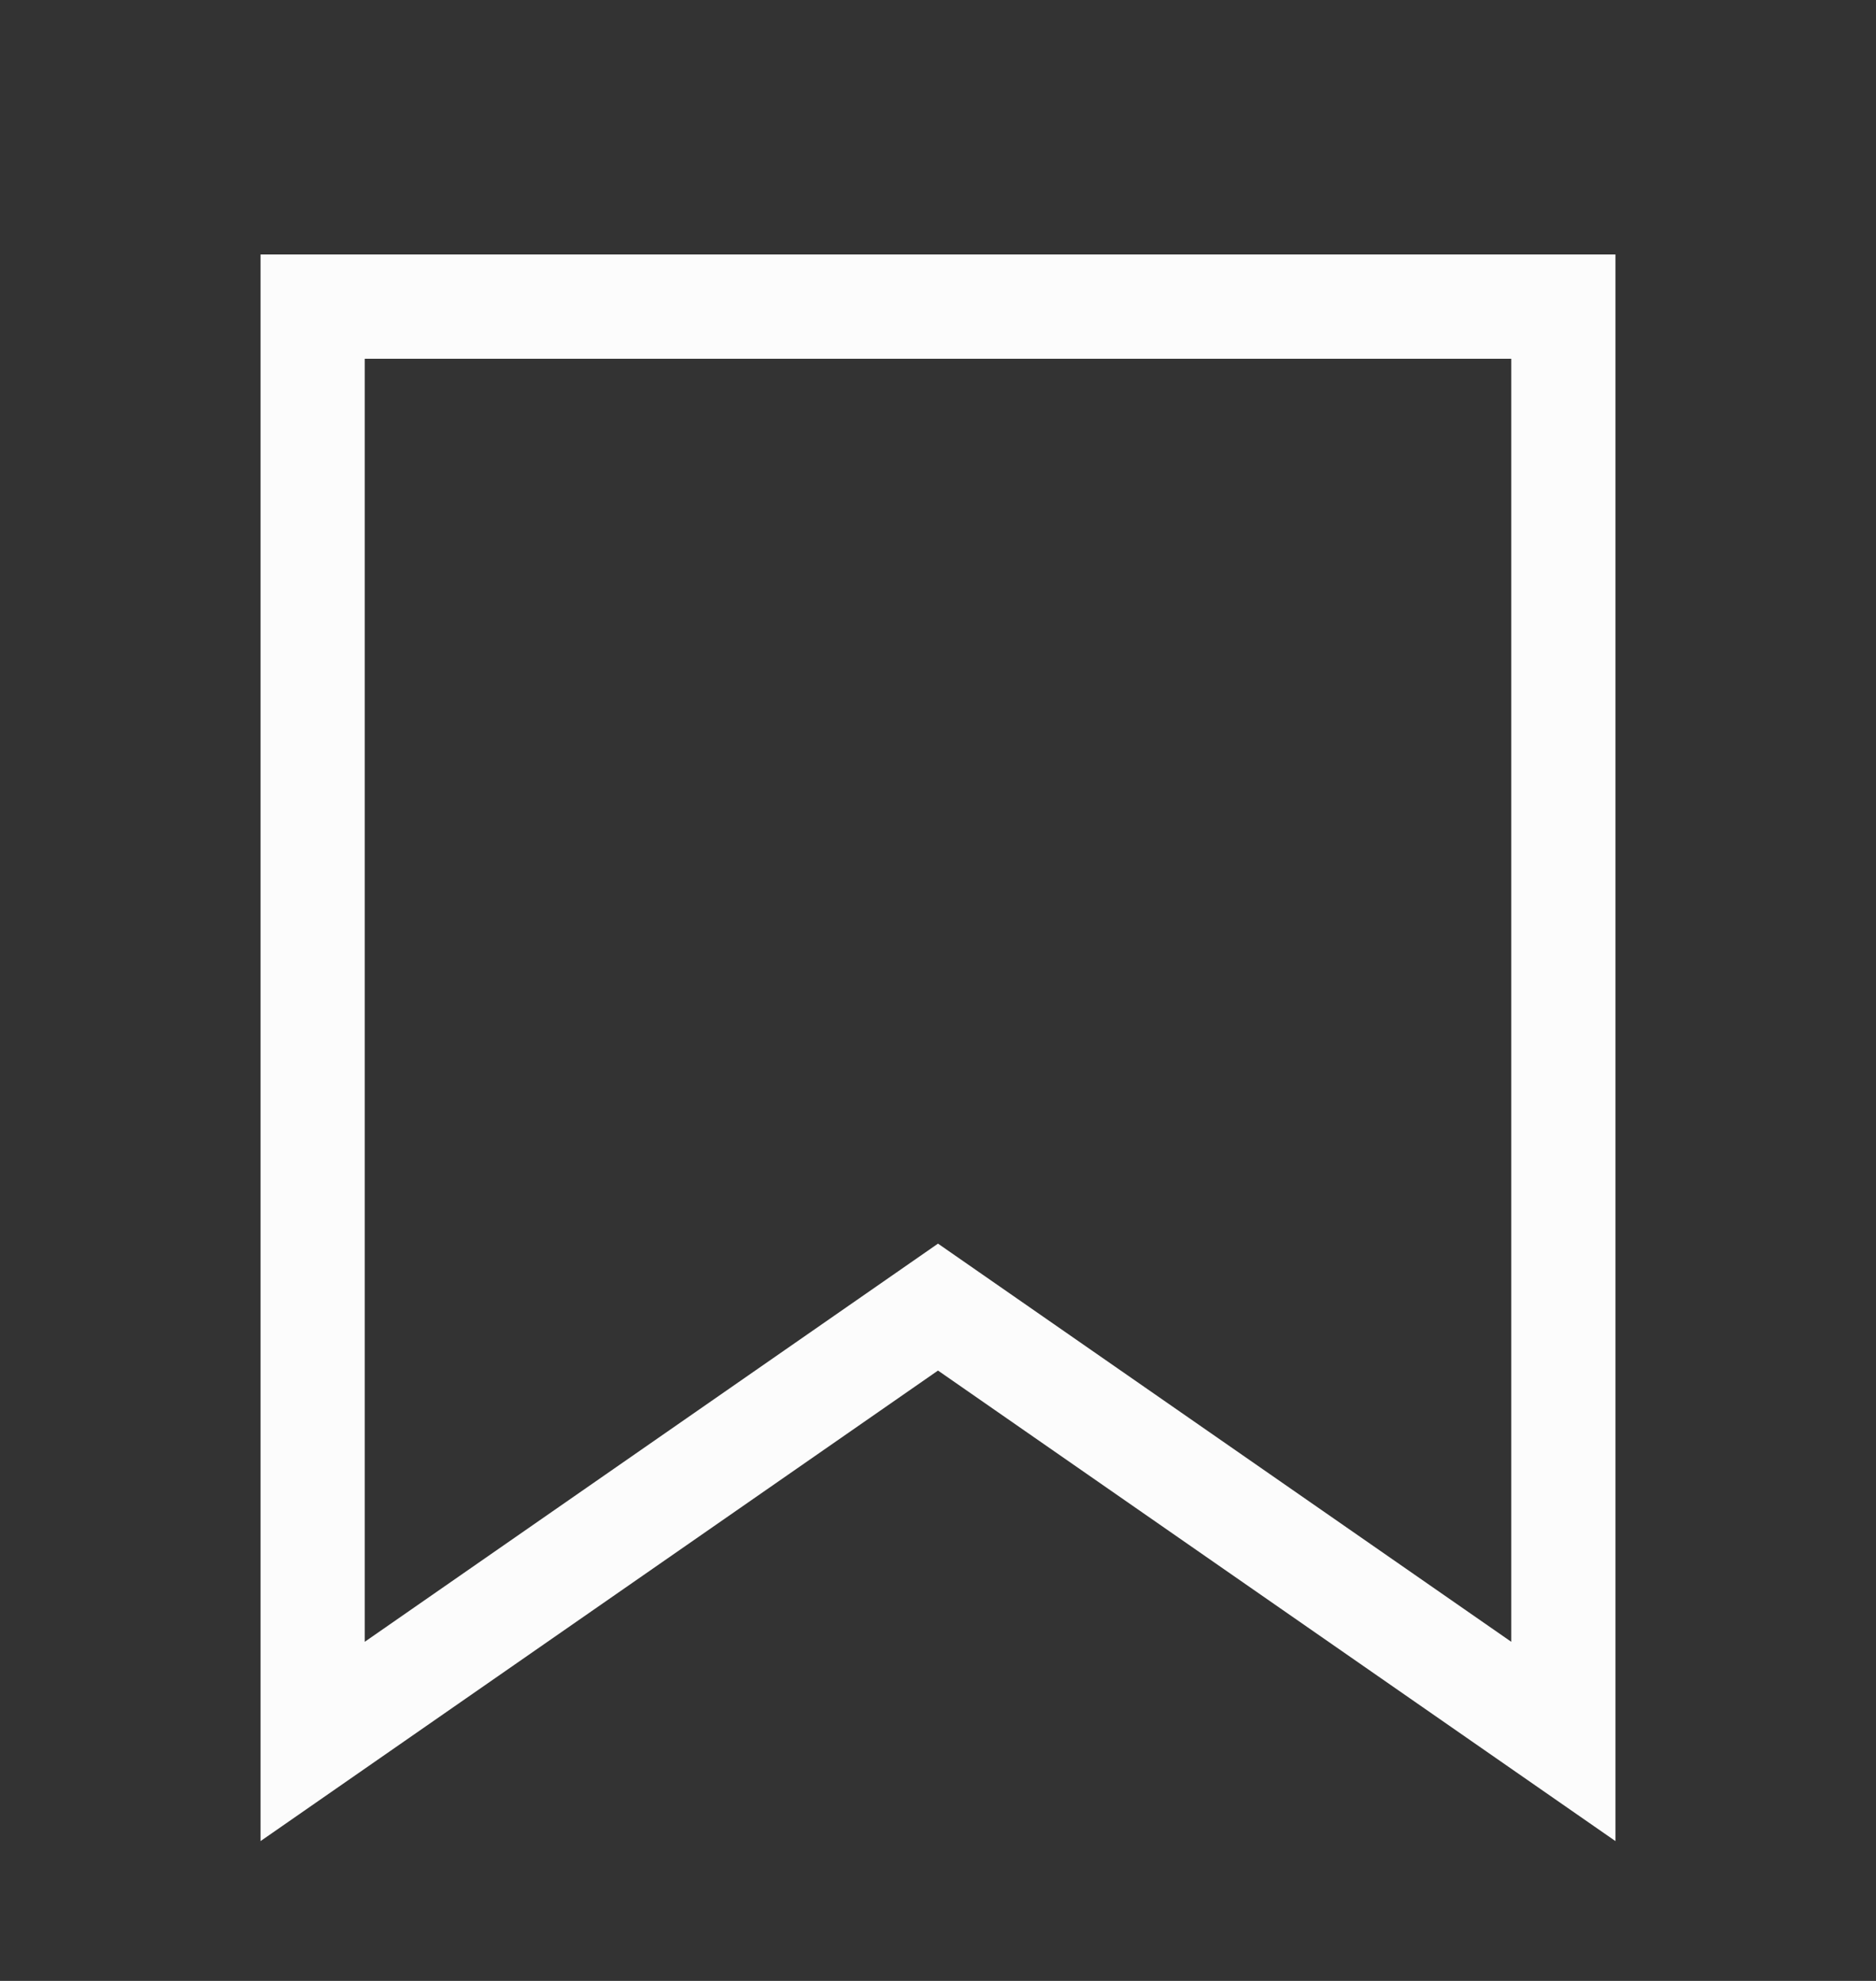 <svg width="18" height="19" viewBox="0 0 18 19" fill="none" xmlns="http://www.w3.org/2000/svg">
<rect x="0" y="0" width="18" height="19" fill="#333333" stroke="none"/>
<path d="M9 12.537L15 16.703V2.941H3V16.703L9 12.537Z" stroke="#FCFCFC"/>
</svg>
